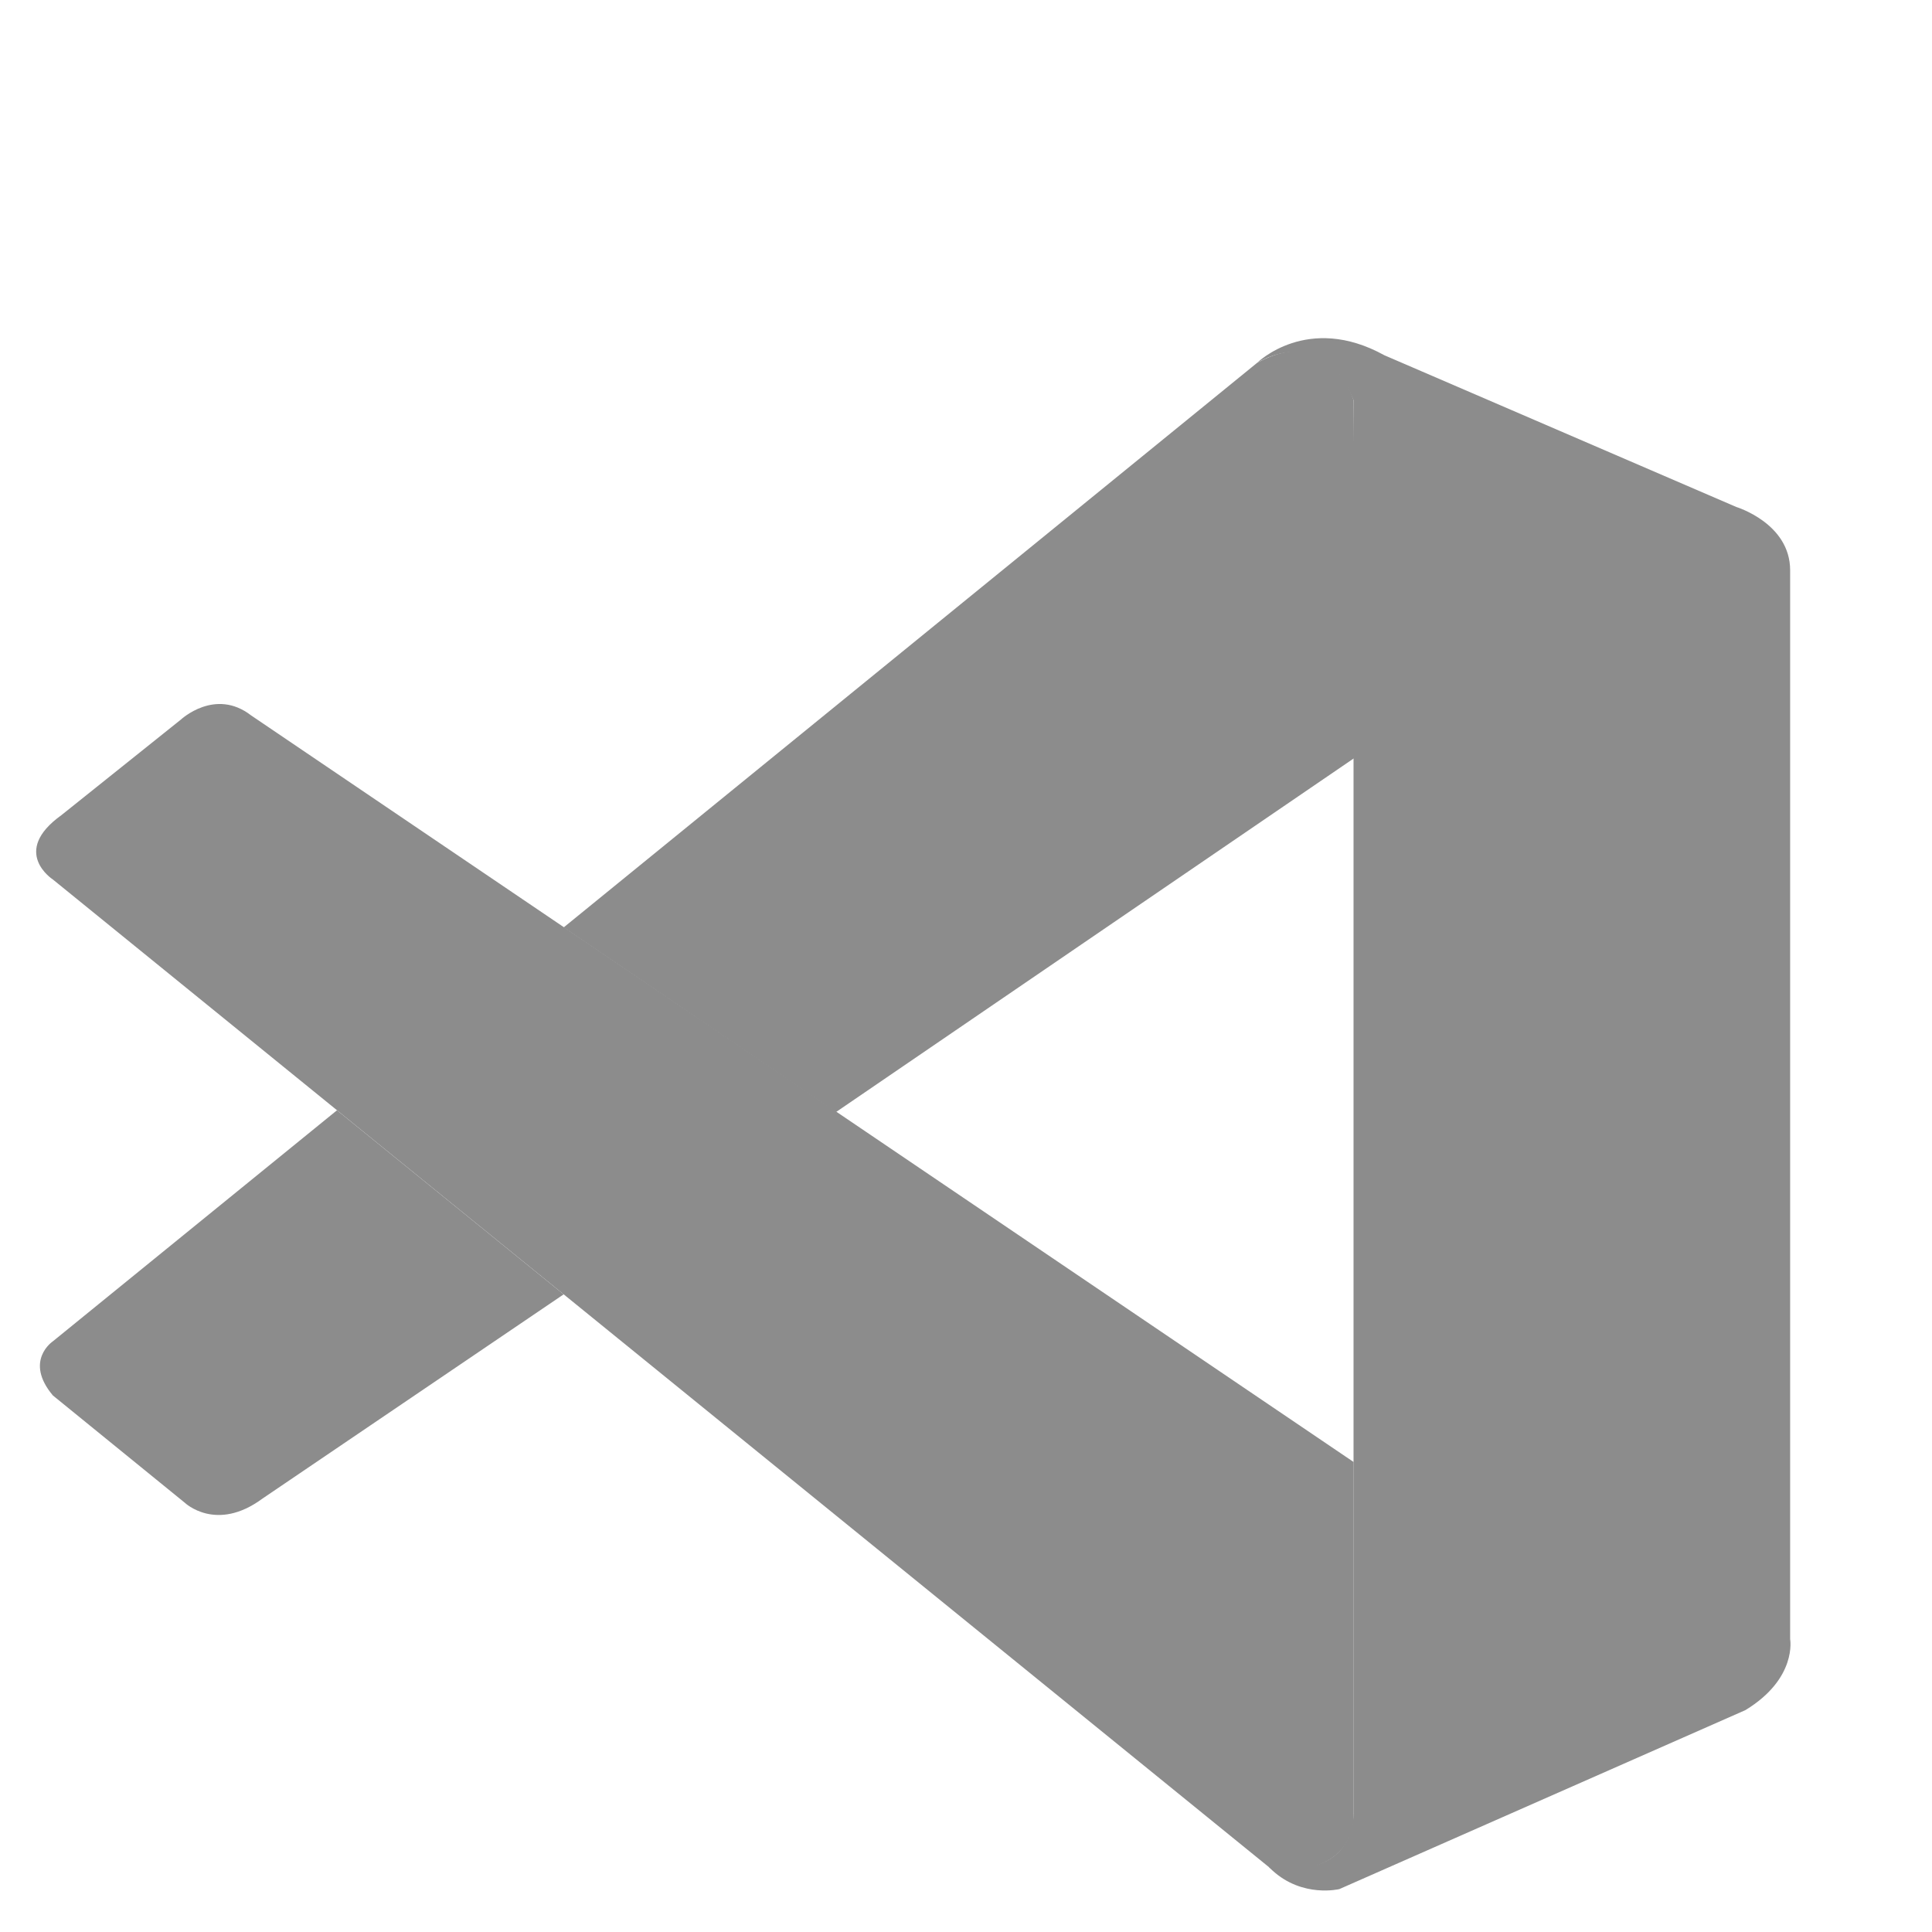<?xml version="1.0" encoding="utf-8"?>
<svg viewBox="0 0 500 500" xmlns="http://www.w3.org/2000/svg">
  <g transform="matrix(1.026, 0, 0, 1.094, 81.611, 90.828)" style=""/>
  <g transform="matrix(1.026, 0, 0, 1.094, 81.611, 90.828)" style=""/>
  <g transform="matrix(1.026, 0, 0, 1.094, 81.611, 90.828)" style=""/>
  <g transform="matrix(1.026, 0, 0, 1.094, 81.611, 90.828)" style=""/>
  <g transform="matrix(1.026, 0, 0, 1.094, 81.611, 90.828)" style=""/>
  <g transform="matrix(1.026, 0, 0, 1.094, 81.611, 90.828)" style=""/>
  <g transform="matrix(1.026, 0, 0, 1.094, 81.611, 90.828)" style=""/>
  <g transform="matrix(1.026, 0, 0, 1.094, 81.611, 90.828)" style=""/>
  <g transform="matrix(1.026, 0, 0, 1.094, 81.611, 90.828)" style=""/>
  <g transform="matrix(1.026, 0, 0, 1.094, 81.611, 90.828)" style=""/>
  <g transform="matrix(1.026, 0, 0, 1.094, 81.611, 90.828)" style=""/>
  <g transform="matrix(1.026, 0, 0, 1.094, 81.611, 90.828)" style=""/>
  <g transform="matrix(1.026, 0, 0, 1.094, 81.611, 90.828)" style=""/>
  <g transform="matrix(1.026, 0, 0, 1.094, 81.611, 90.828)" style=""/>
  <g transform="matrix(1.026, 0, 0, 1.094, 81.611, 90.828)" style=""/>
  <g transform="matrix(1.026, 0, 0, 1.094, 89.03, 132.891)" style=""/>
  <g transform="matrix(1.026, 0, 0, 1.094, 89.03, 132.891)" style=""/>
  <g transform="matrix(1.026, 0, 0, 1.094, 89.03, 132.891)" style=""/>
  <g transform="matrix(1.026, 0, 0, 1.094, 89.03, 132.891)" style=""/>
  <g transform="matrix(1.026, 0, 0, 1.094, 89.03, 132.891)" style=""/>
  <g transform="matrix(1.026, 0, 0, 1.094, 89.03, 132.891)" style=""/>
  <g transform="matrix(1.026, 0, 0, 1.094, 89.03, 132.891)" style=""/>
  <g transform="matrix(1.026, 0, 0, 1.094, 89.03, 132.891)" style=""/>
  <g transform="matrix(1.026, 0, 0, 1.094, 89.03, 132.891)" style=""/>
  <g transform="matrix(1.026, 0, 0, 1.094, 89.03, 132.891)" style=""/>
  <g transform="matrix(1.026, 0, 0, 1.094, 89.03, 132.891)" style=""/>
  <g transform="matrix(1.026, 0, 0, 1.094, 89.03, 132.891)" style=""/>
  <g transform="matrix(1.026, 0, 0, 1.094, 89.03, 132.891)" style=""/>
  <g transform="matrix(1.026, 0, 0, 1.094, 89.03, 132.891)" style=""/>
  <g transform="matrix(1.026, 0, 0, 1.094, 89.03, 132.891)" style=""/>
  <path d="M 13.683 227.611 C 13.683 227.611 2.617 220.483 15.896 210.957 L 46.807 186.233 C 46.807 186.233 55.661 177.914 65.005 185.161 L 350.314 378.366 L 350.314 471 C 350.314 471 350.163 485.546 329.297 483.939 L 13.683 227.611 Z" style="fill: rgb(140, 140, 140);"/>
  <path d="M 87.214 287.338 L 13.683 347.13 C 13.683 347.13 6.136 352.153 13.683 361.141 L 47.828 388.911 C 47.828 388.911 55.925 396.696 67.918 387.84 L 145.876 334.977 L 87.214 287.338 Z" style="fill: rgb(140, 140, 140);"/>
  <path d="M 216.323 287.824 L 351.184 195.706 L 350.294 103.557 C 350.294 103.557 344.544 83.453 325.324 93.916 L 145.876 240.016 L 216.323 287.824 Z" style="fill: rgb(140, 140, 140);"/>
  <path d="M 329.297 484.073 C 337.128 491.237 346.626 488.895 346.626 488.895 L 451.709 442.577 C 465.178 434.375 463.287 424.197 463.287 424.197 L 463.287 147.582 C 463.287 135.428 449.364 131.21 449.364 131.21 L 358.277 91.941 C 338.377 80.944 325.324 93.916 325.324 93.916 C 325.324 93.916 342.104 83.12 350.294 103.557 L 350.294 469.309 C 350.294 471.837 349.709 474.297 348.497 476.523 C 346.115 480.861 340.911 484.894 328.407 483.204 L 329.297 484.073 Z" style="fill: rgb(140, 140, 140);"/>
</svg>